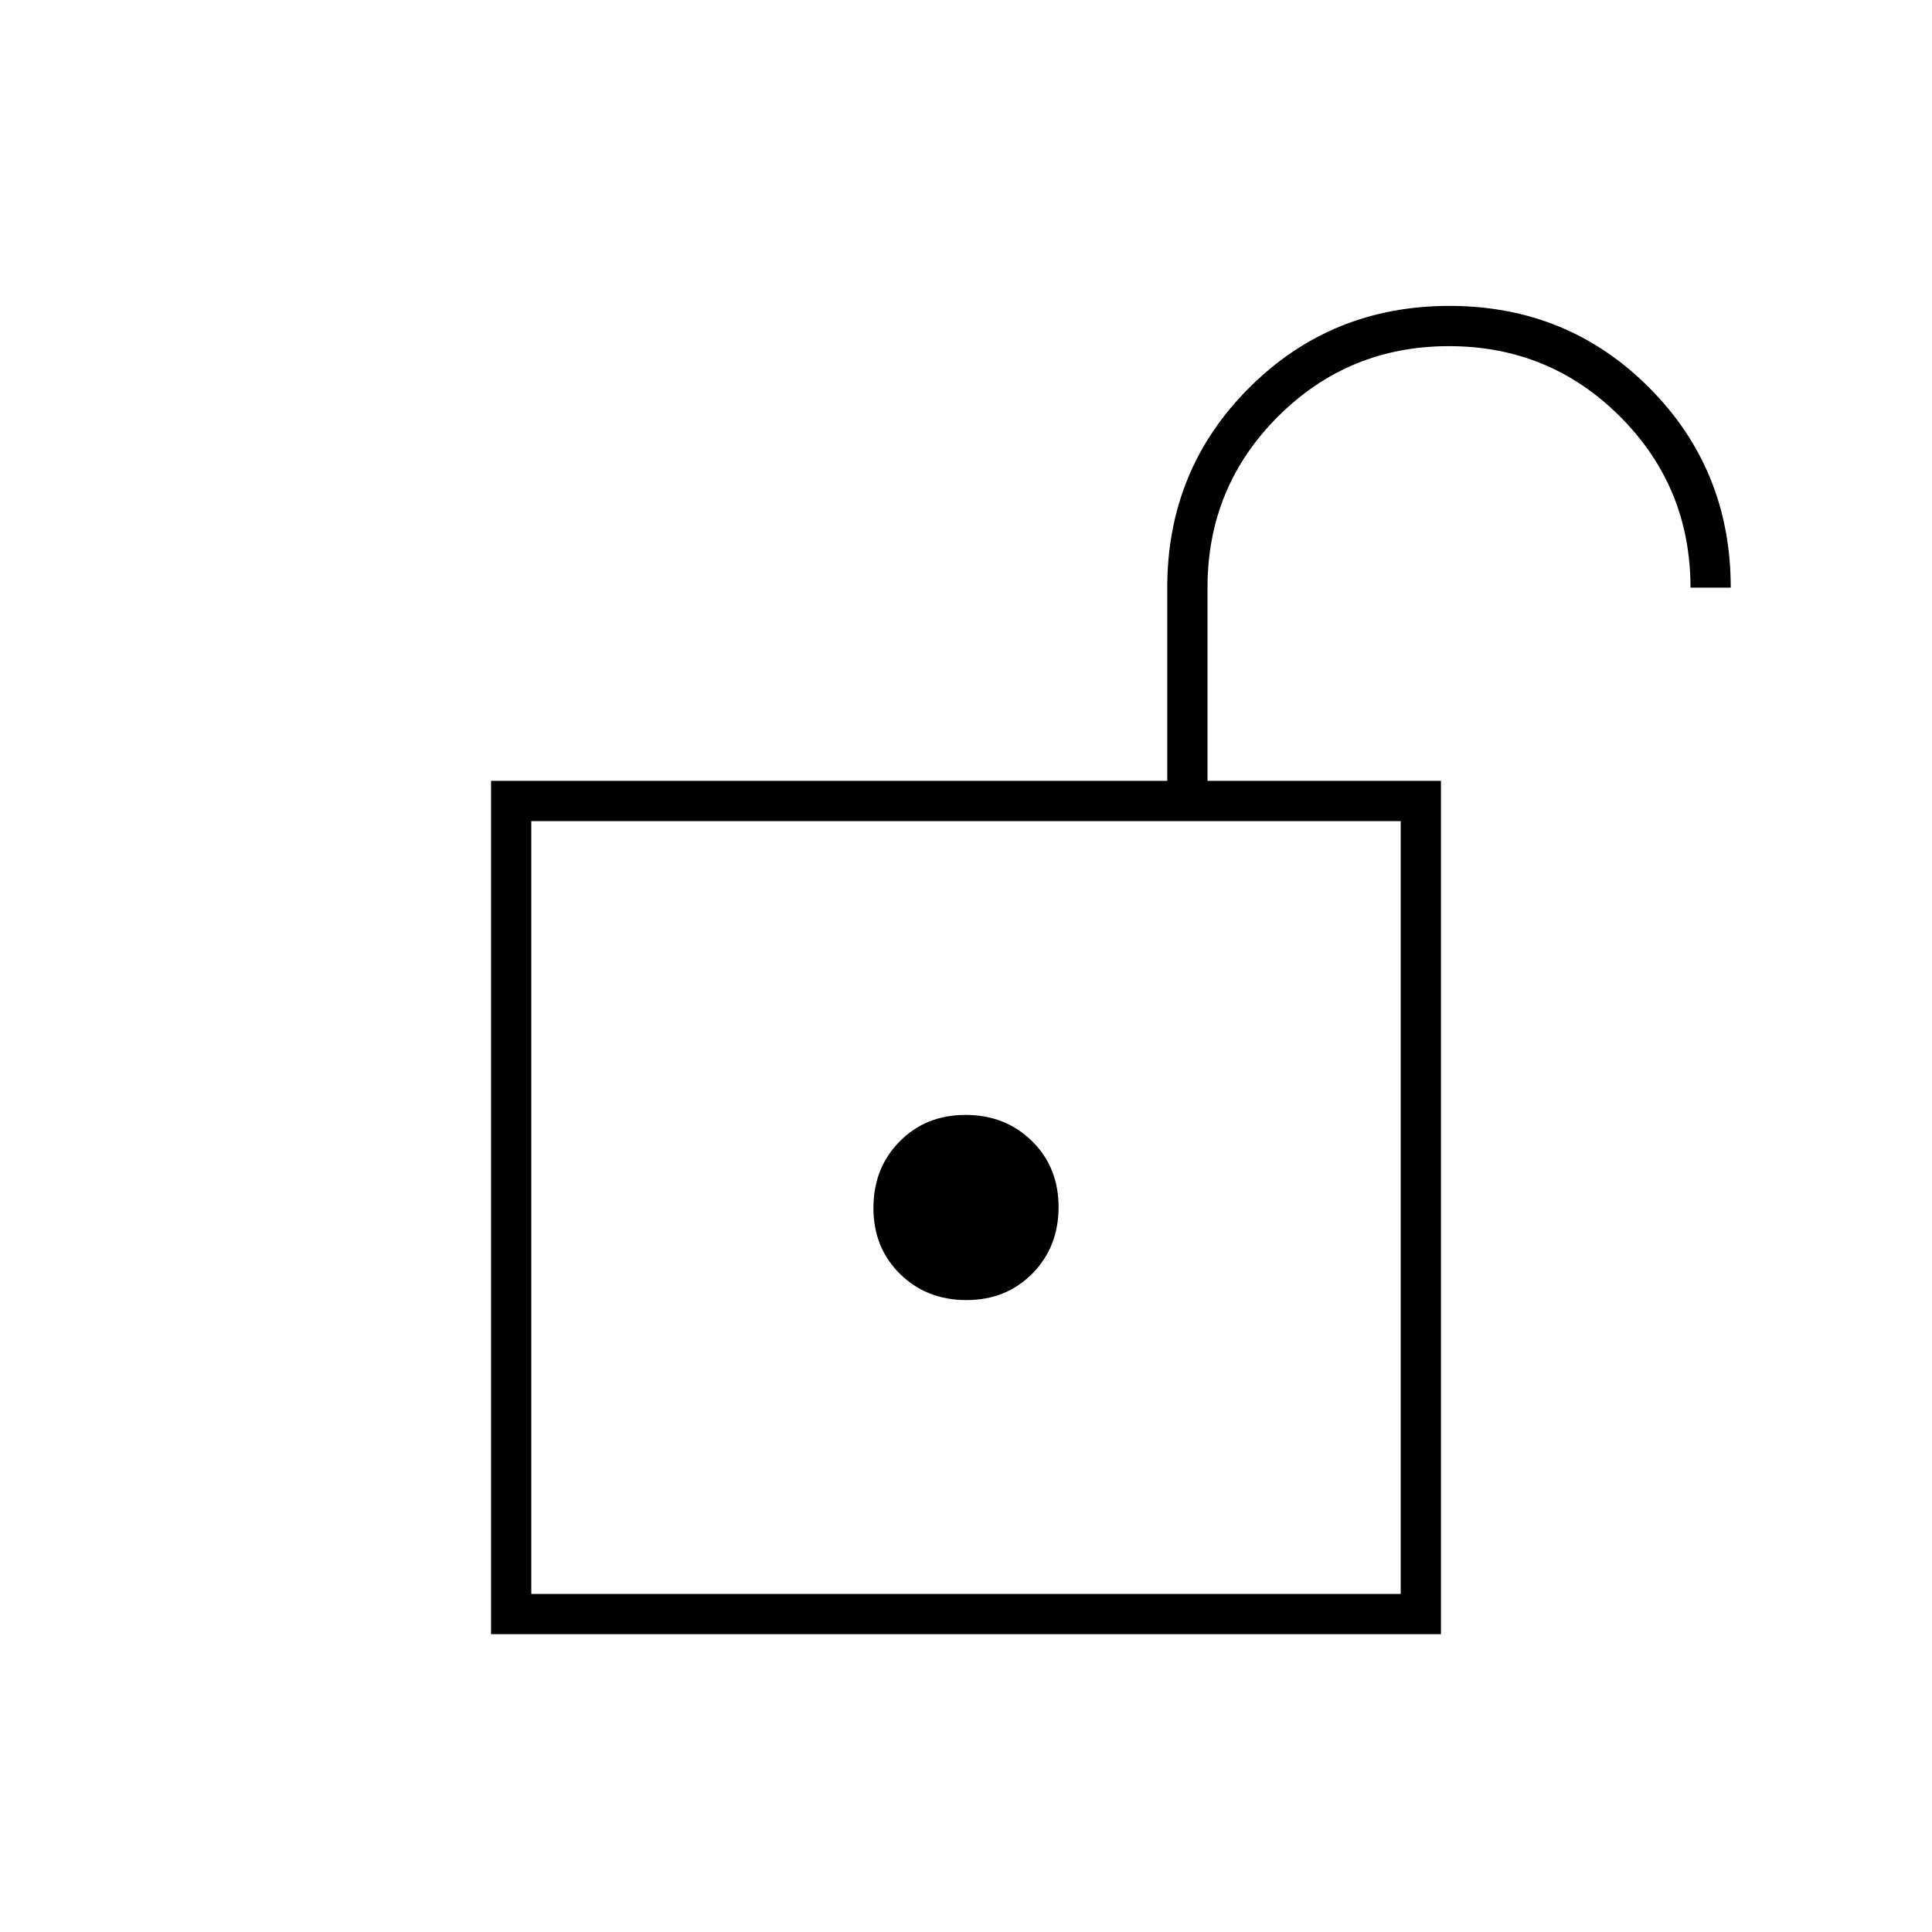 <svg xmlns="http://www.w3.org/2000/svg" height="20" viewBox="0 -960 960 960" width="20"><path d="M264-168h432v-384H264v384Zm216.21-146Q500-314 513-327.21t13-33Q526-380 512.79-393t-33-13Q460-406 447-392.79t-13 33Q434-340 447.21-327t33 13ZM264-168v-384 384Zm-20 20v-424h336v-96q0-58.68 40.73-99.34Q661.45-808 720.23-808q58.77 0 99.27 40.66Q860-726.68 860-668h-20q0-50-35-85t-85-35q-50 0-85 35t-35 85v96h116v424H244Z"/></svg>